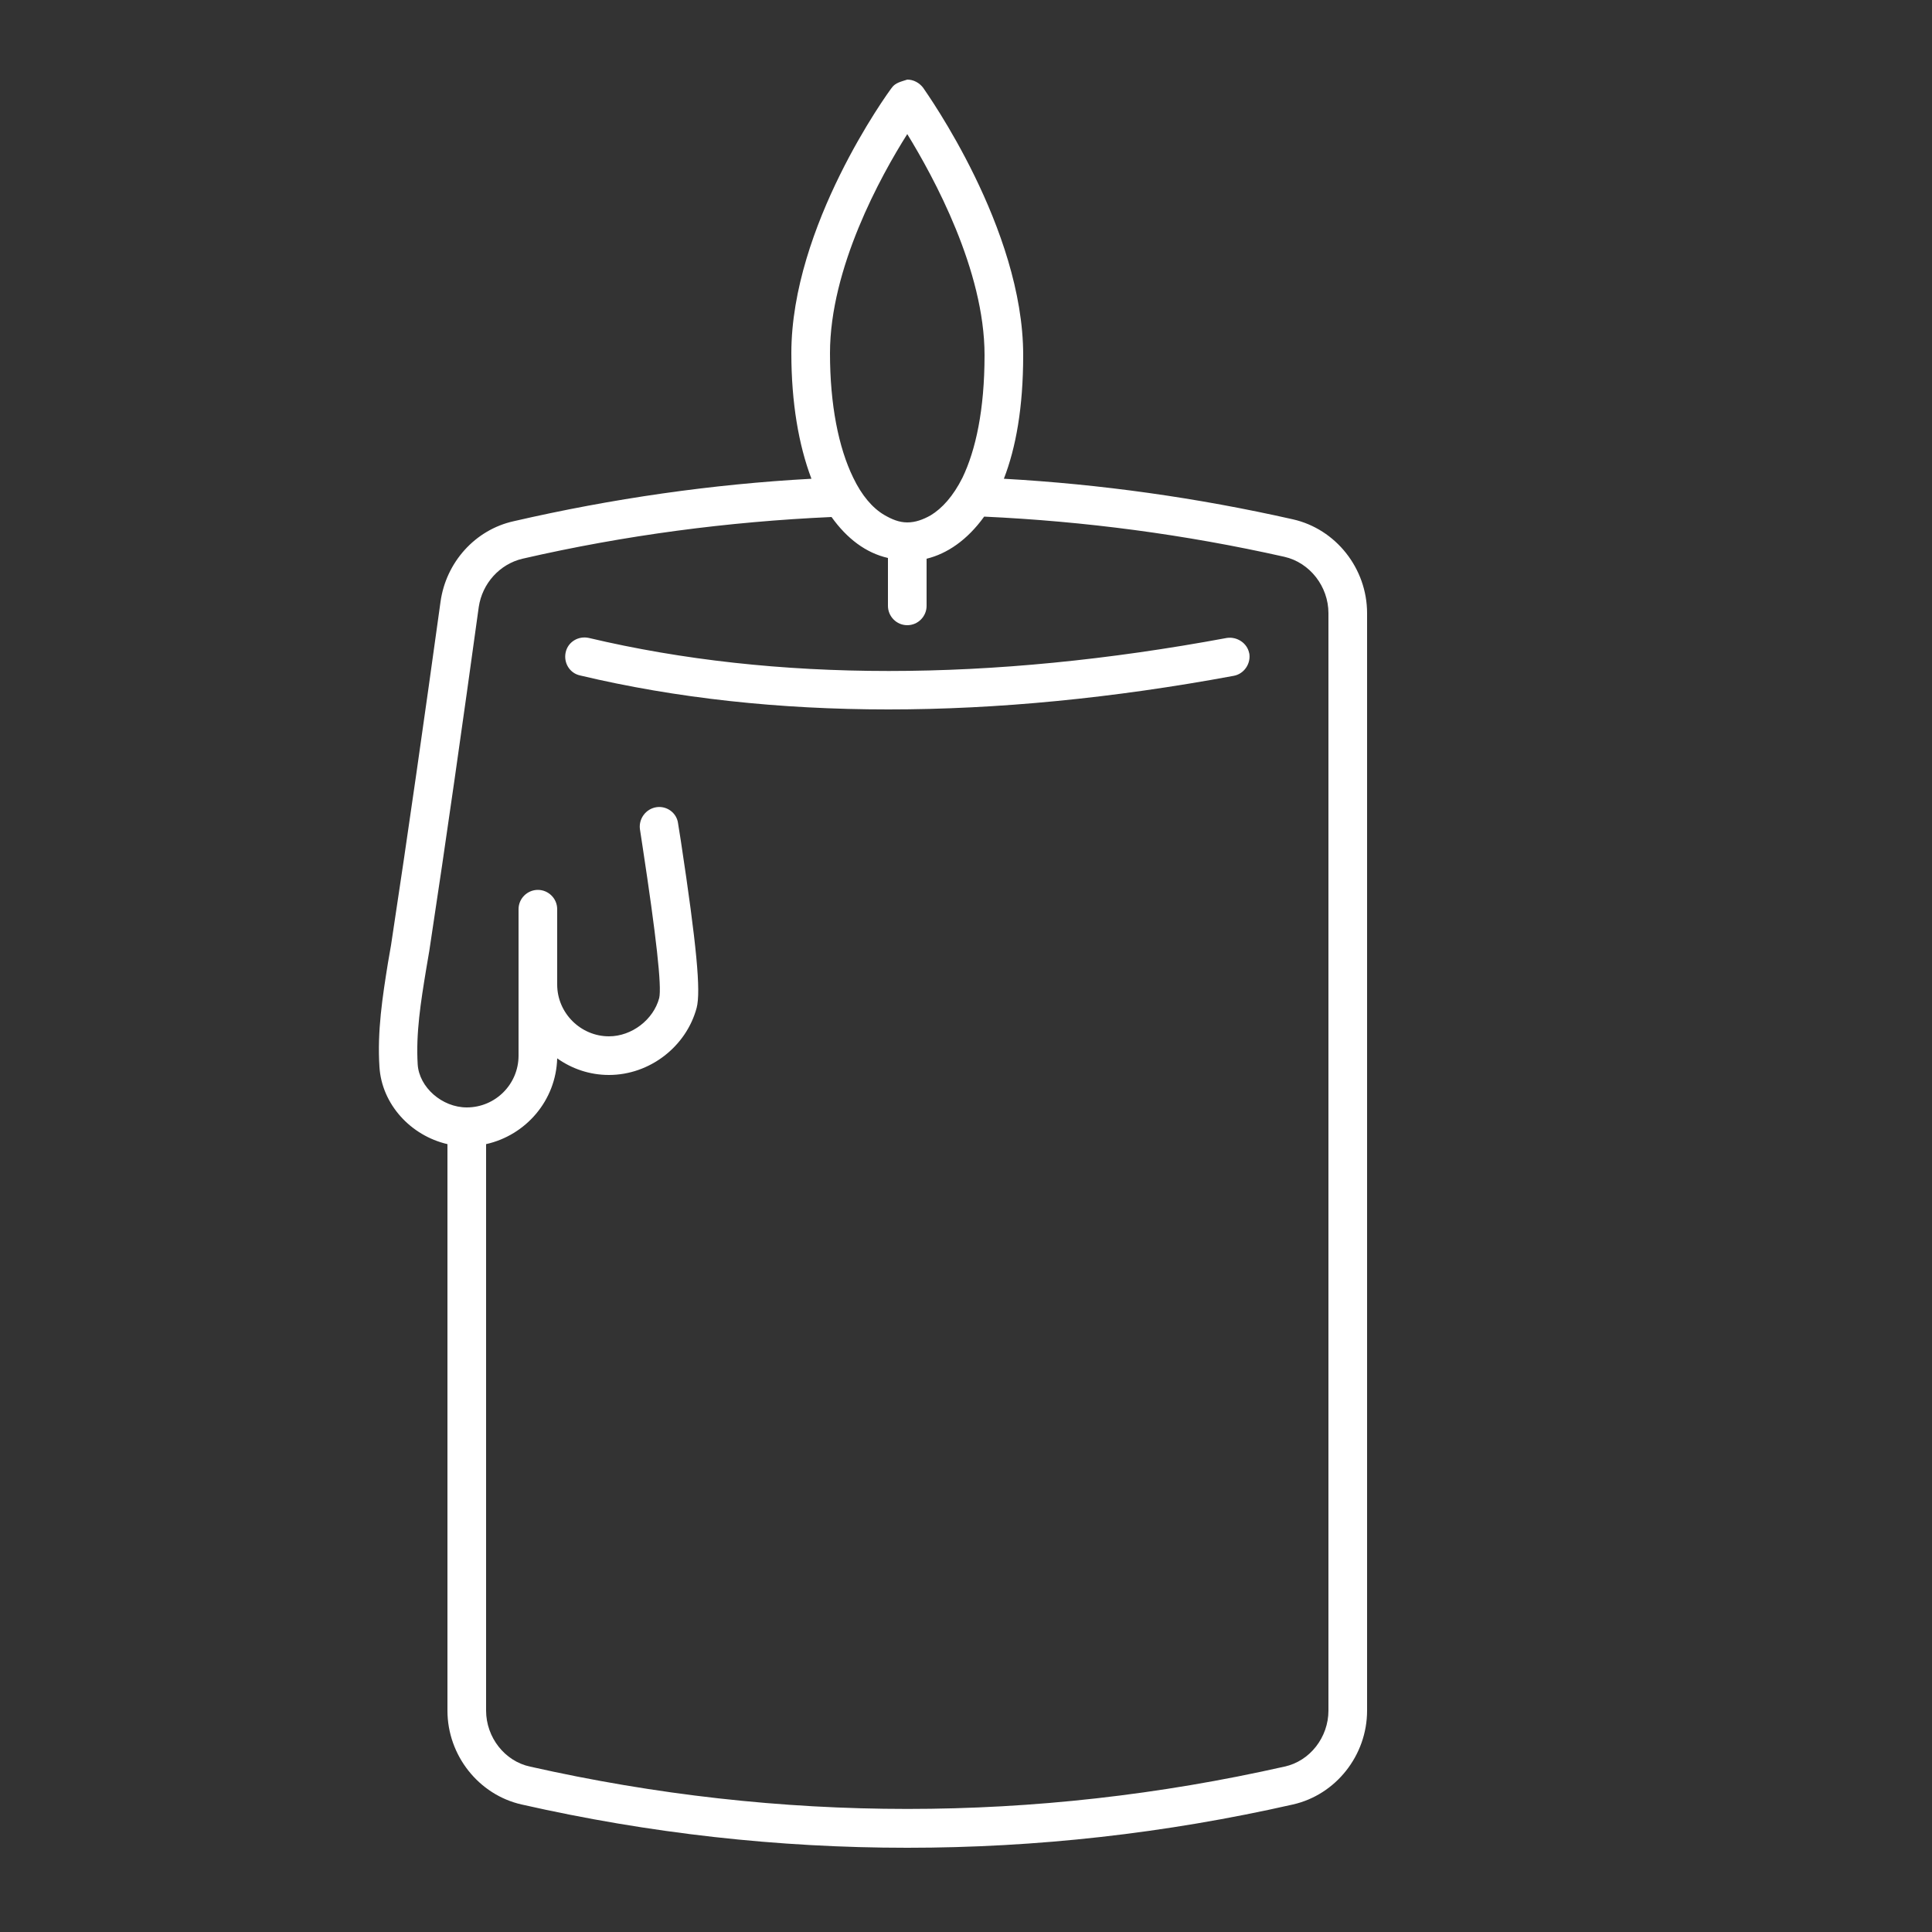 <?xml version="1.0" encoding="UTF-8"?><svg id="uuid-cce7d3c5-2e0f-41b7-b508-4a496c4f9d3e" xmlns="http://www.w3.org/2000/svg" viewBox="0 0 50 50"><rect x="0" y="0" width="50" height="50" fill="#333333" stroke="none"/><path d="m35.38,15.87v28.4c0,1.16-.81,2.18-1.92,2.43-3.31.75-6.64,1.12-9.98,1.12s-6.67-.37-9.98-1.12c-1.11-.25-1.92-1.27-1.92-2.43v-14.66c-.95-.22-1.7-1.03-1.76-2-.06-.92.08-1.82.22-2.69l.08-.46c.45-2.96.87-5.92,1.28-8.88.14-1.03.9-1.87,1.89-2.09,2.56-.59,5.14-.96,7.71-1.1-.33-.87-.52-1.97-.52-3.25,0-3.29,2.49-6.73,2.6-6.87.09-.13.25-.16.4-.21.16,0,.31.08.41.21.1.15,2.59,3.64,2.59,6.92,0,1.36-.19,2.4-.5,3.2,2.5.14,5,.49,7.48,1.05,1.11.25,1.92,1.27,1.92,2.43Zm-1,28.4V15.87c0-.69-.48-1.31-1.14-1.46-2.58-.58-5.17-.92-7.77-1.04-.44.61-.96.96-1.49,1.09v1.22c0,.27-.22.5-.5.5s-.5-.23-.5-.5v-1.24c-.57-.13-1.06-.5-1.46-1.06-2.67.12-5.35.47-8,1.08-.59.14-1.04.64-1.13,1.25-.41,2.97-.83,5.94-1.28,8.9l-.08.47c-.14.85-.27,1.66-.22,2.47.04.59.63,1.11,1.27,1.11.74,0,1.34-.6,1.34-1.34v-3.79c0-.28.23-.5.5-.5s.5.22.5.5v1.95c0,.74.61,1.34,1.34,1.34.59,0,1.15-.43,1.3-.99.07-.3-.08-1.62-.43-3.92l-.07-.46c-.03-.27.16-.52.43-.56s.53.15.56.43l.07.44c.41,2.71.52,3.89.41,4.32-.27,1.01-1.22,1.74-2.27,1.74-.5,0-.96-.16-1.34-.43-.03,1.09-.81,1.99-1.84,2.22v14.66c0,.69.48,1.31,1.14,1.45,6.48,1.46,13.05,1.46,19.52,0,.66-.14,1.14-.76,1.14-1.45Zm-9.47-31.91c.34-.71.57-1.75.57-3.17,0-2.2-1.32-4.61-2-5.72-.69,1.09-2,3.47-2,5.67,0,1.33.22,2.44.6,3.22.22.46.5.79.81.97.19.11.38.19.59.19s.4-.07.6-.18c.3-.18.59-.5.83-.98Z" fill="#FFFFFF"/><path d="m32.33,16.9c.05.27-.13.54-.4.59-3.13.58-6.12.87-8.94.87s-5.5-.29-7.98-.88c-.27-.06-.43-.33-.37-.6s.33-.43.6-.37c4.82,1.14,10.37,1.14,16.51,0,.26-.04.53.13.58.4Z" fill="#FFFFFF"/></svg>